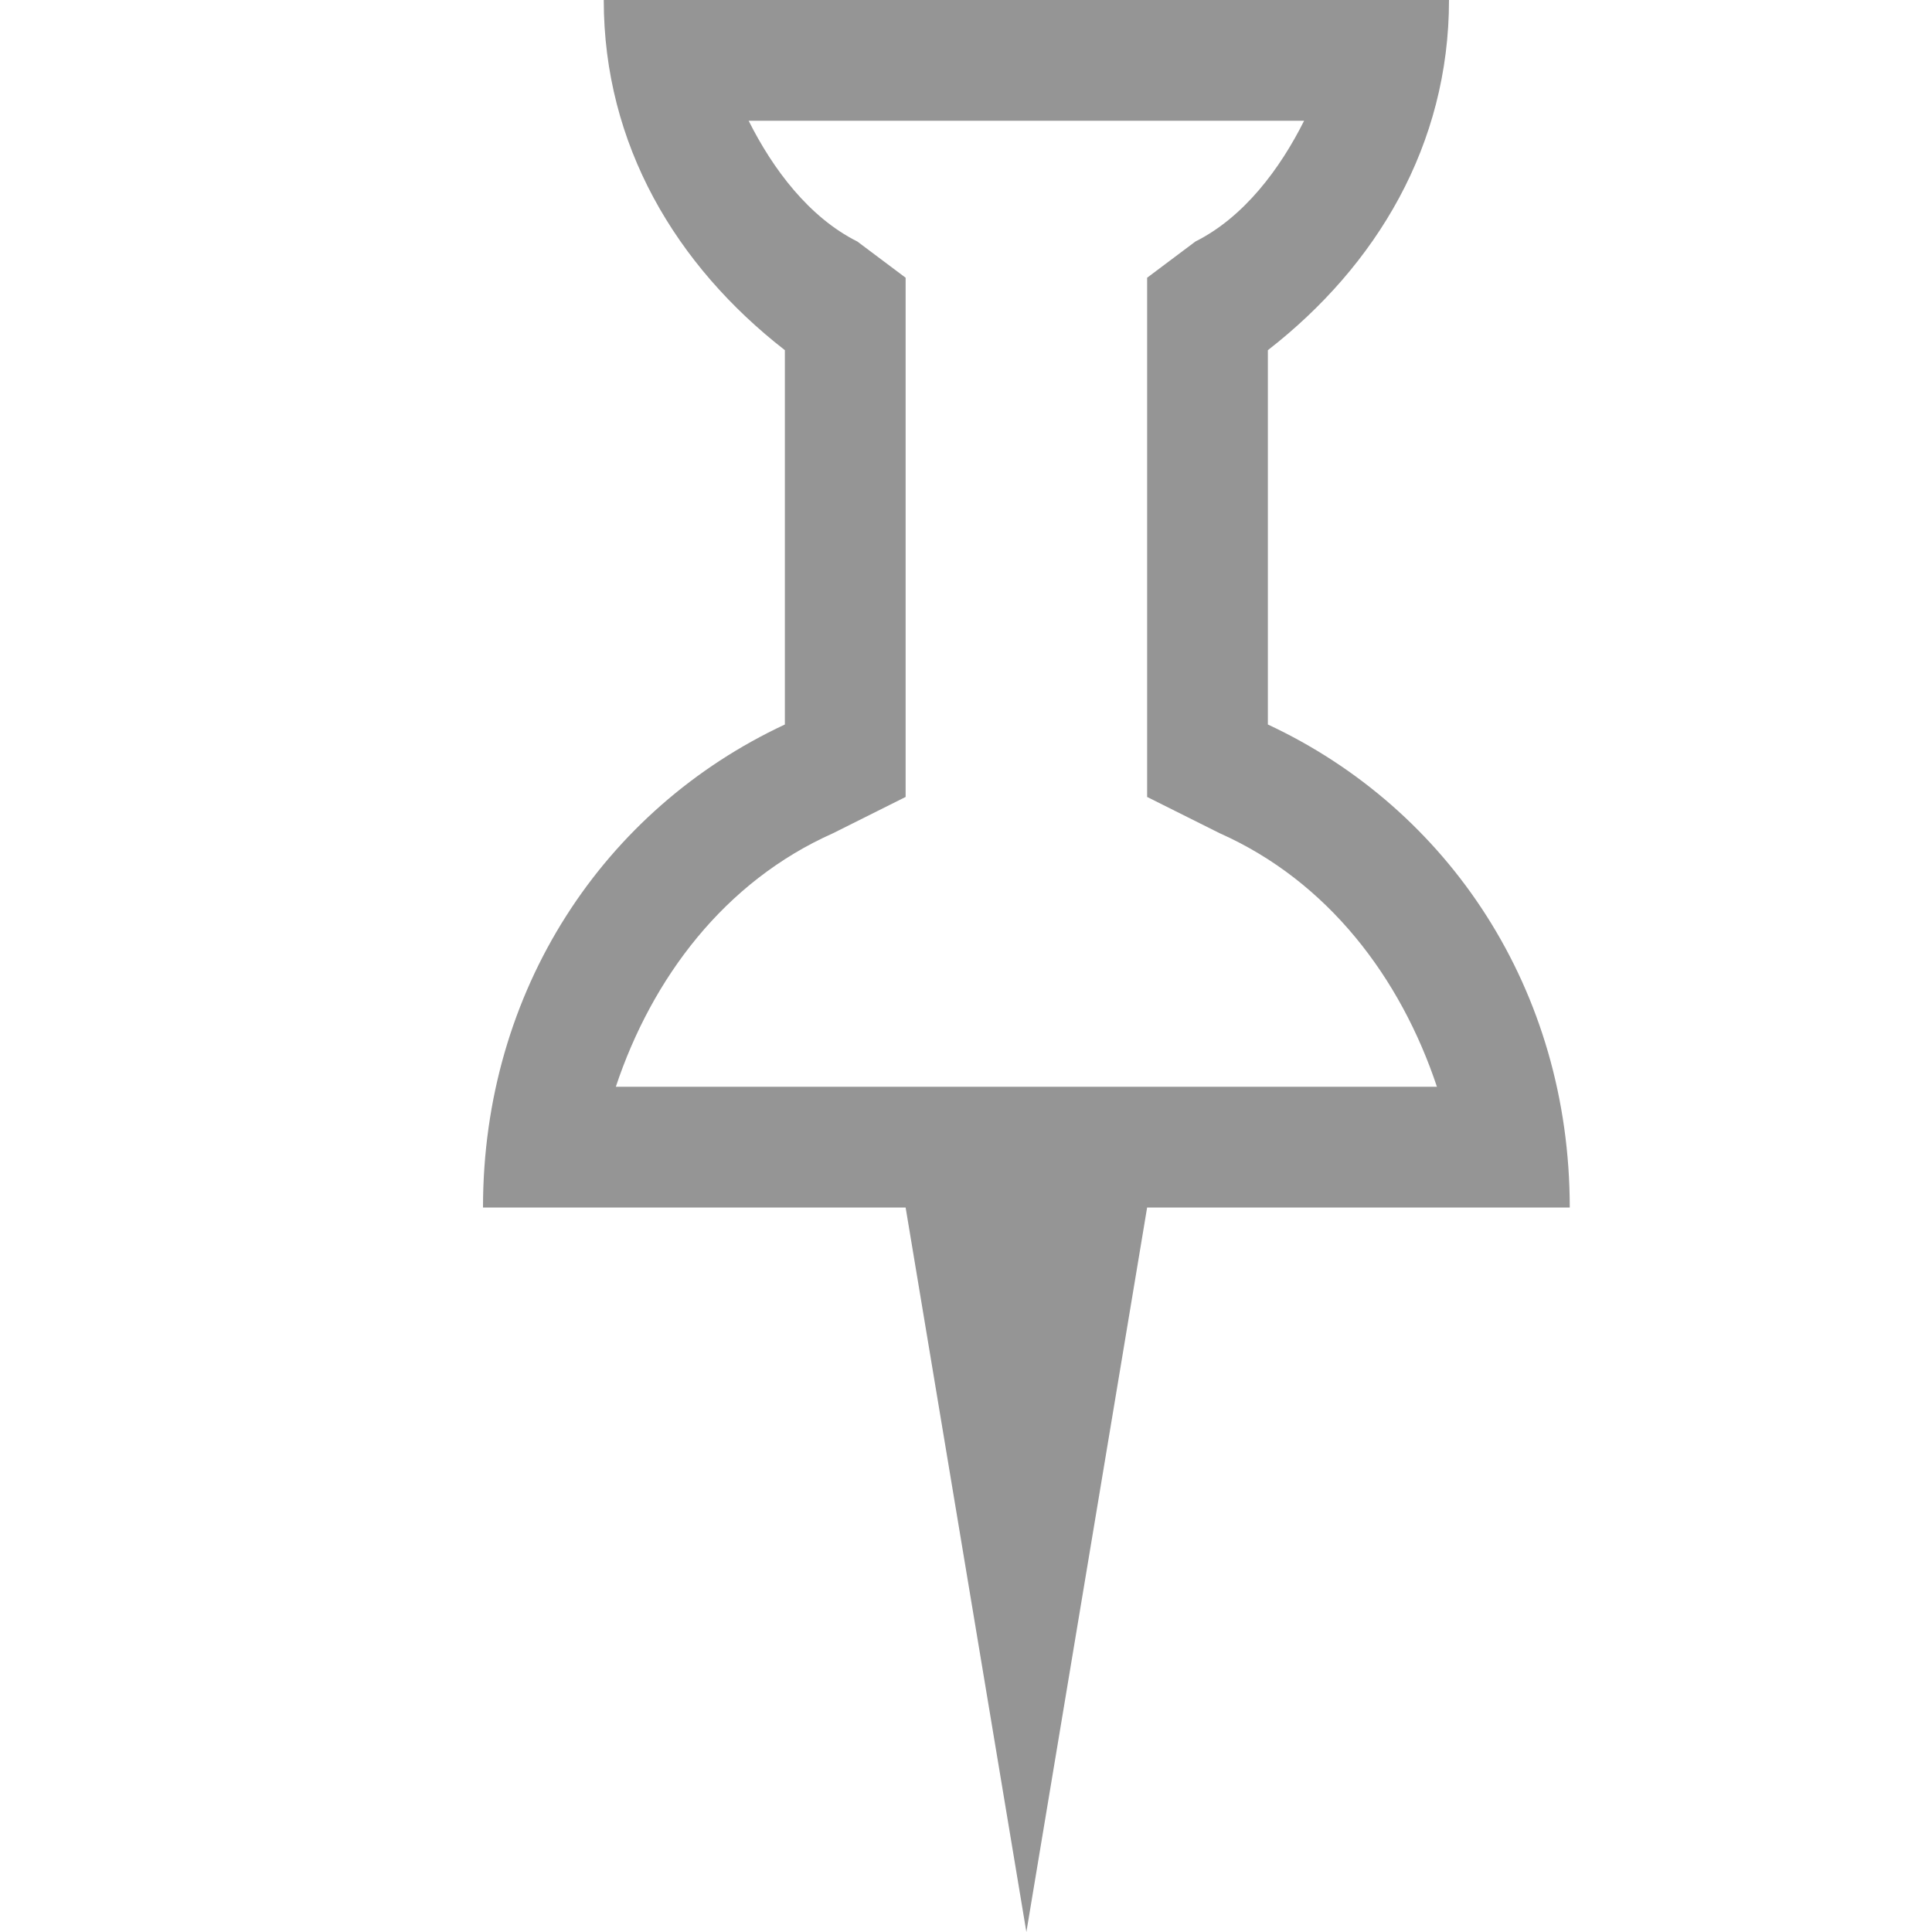 <svg xmlns="http://www.w3.org/2000/svg" height="16" viewBox="0 0 16 16"><path fill="#959595" d="M10.5 6V2.9C11.4 2.2 12 1.2 12 0H5c0 1.2.6 2.2 1.5 2.9V6C5 6.7 4 8.2 4 10h3.5l1 6 1-6H13c0-1.8-1-3.3-2.5-4zM5.1 9c.3-.9.9-1.7 1.8-2.1l.6-.3V2.3L7.1 2c-.4-.2-.7-.6-.9-1h4.6c-.2.4-.5.8-.9 1l-.4.3v4.3l.6.3c.9.4 1.5 1.2 1.8 2.1H5.1z"/></svg>